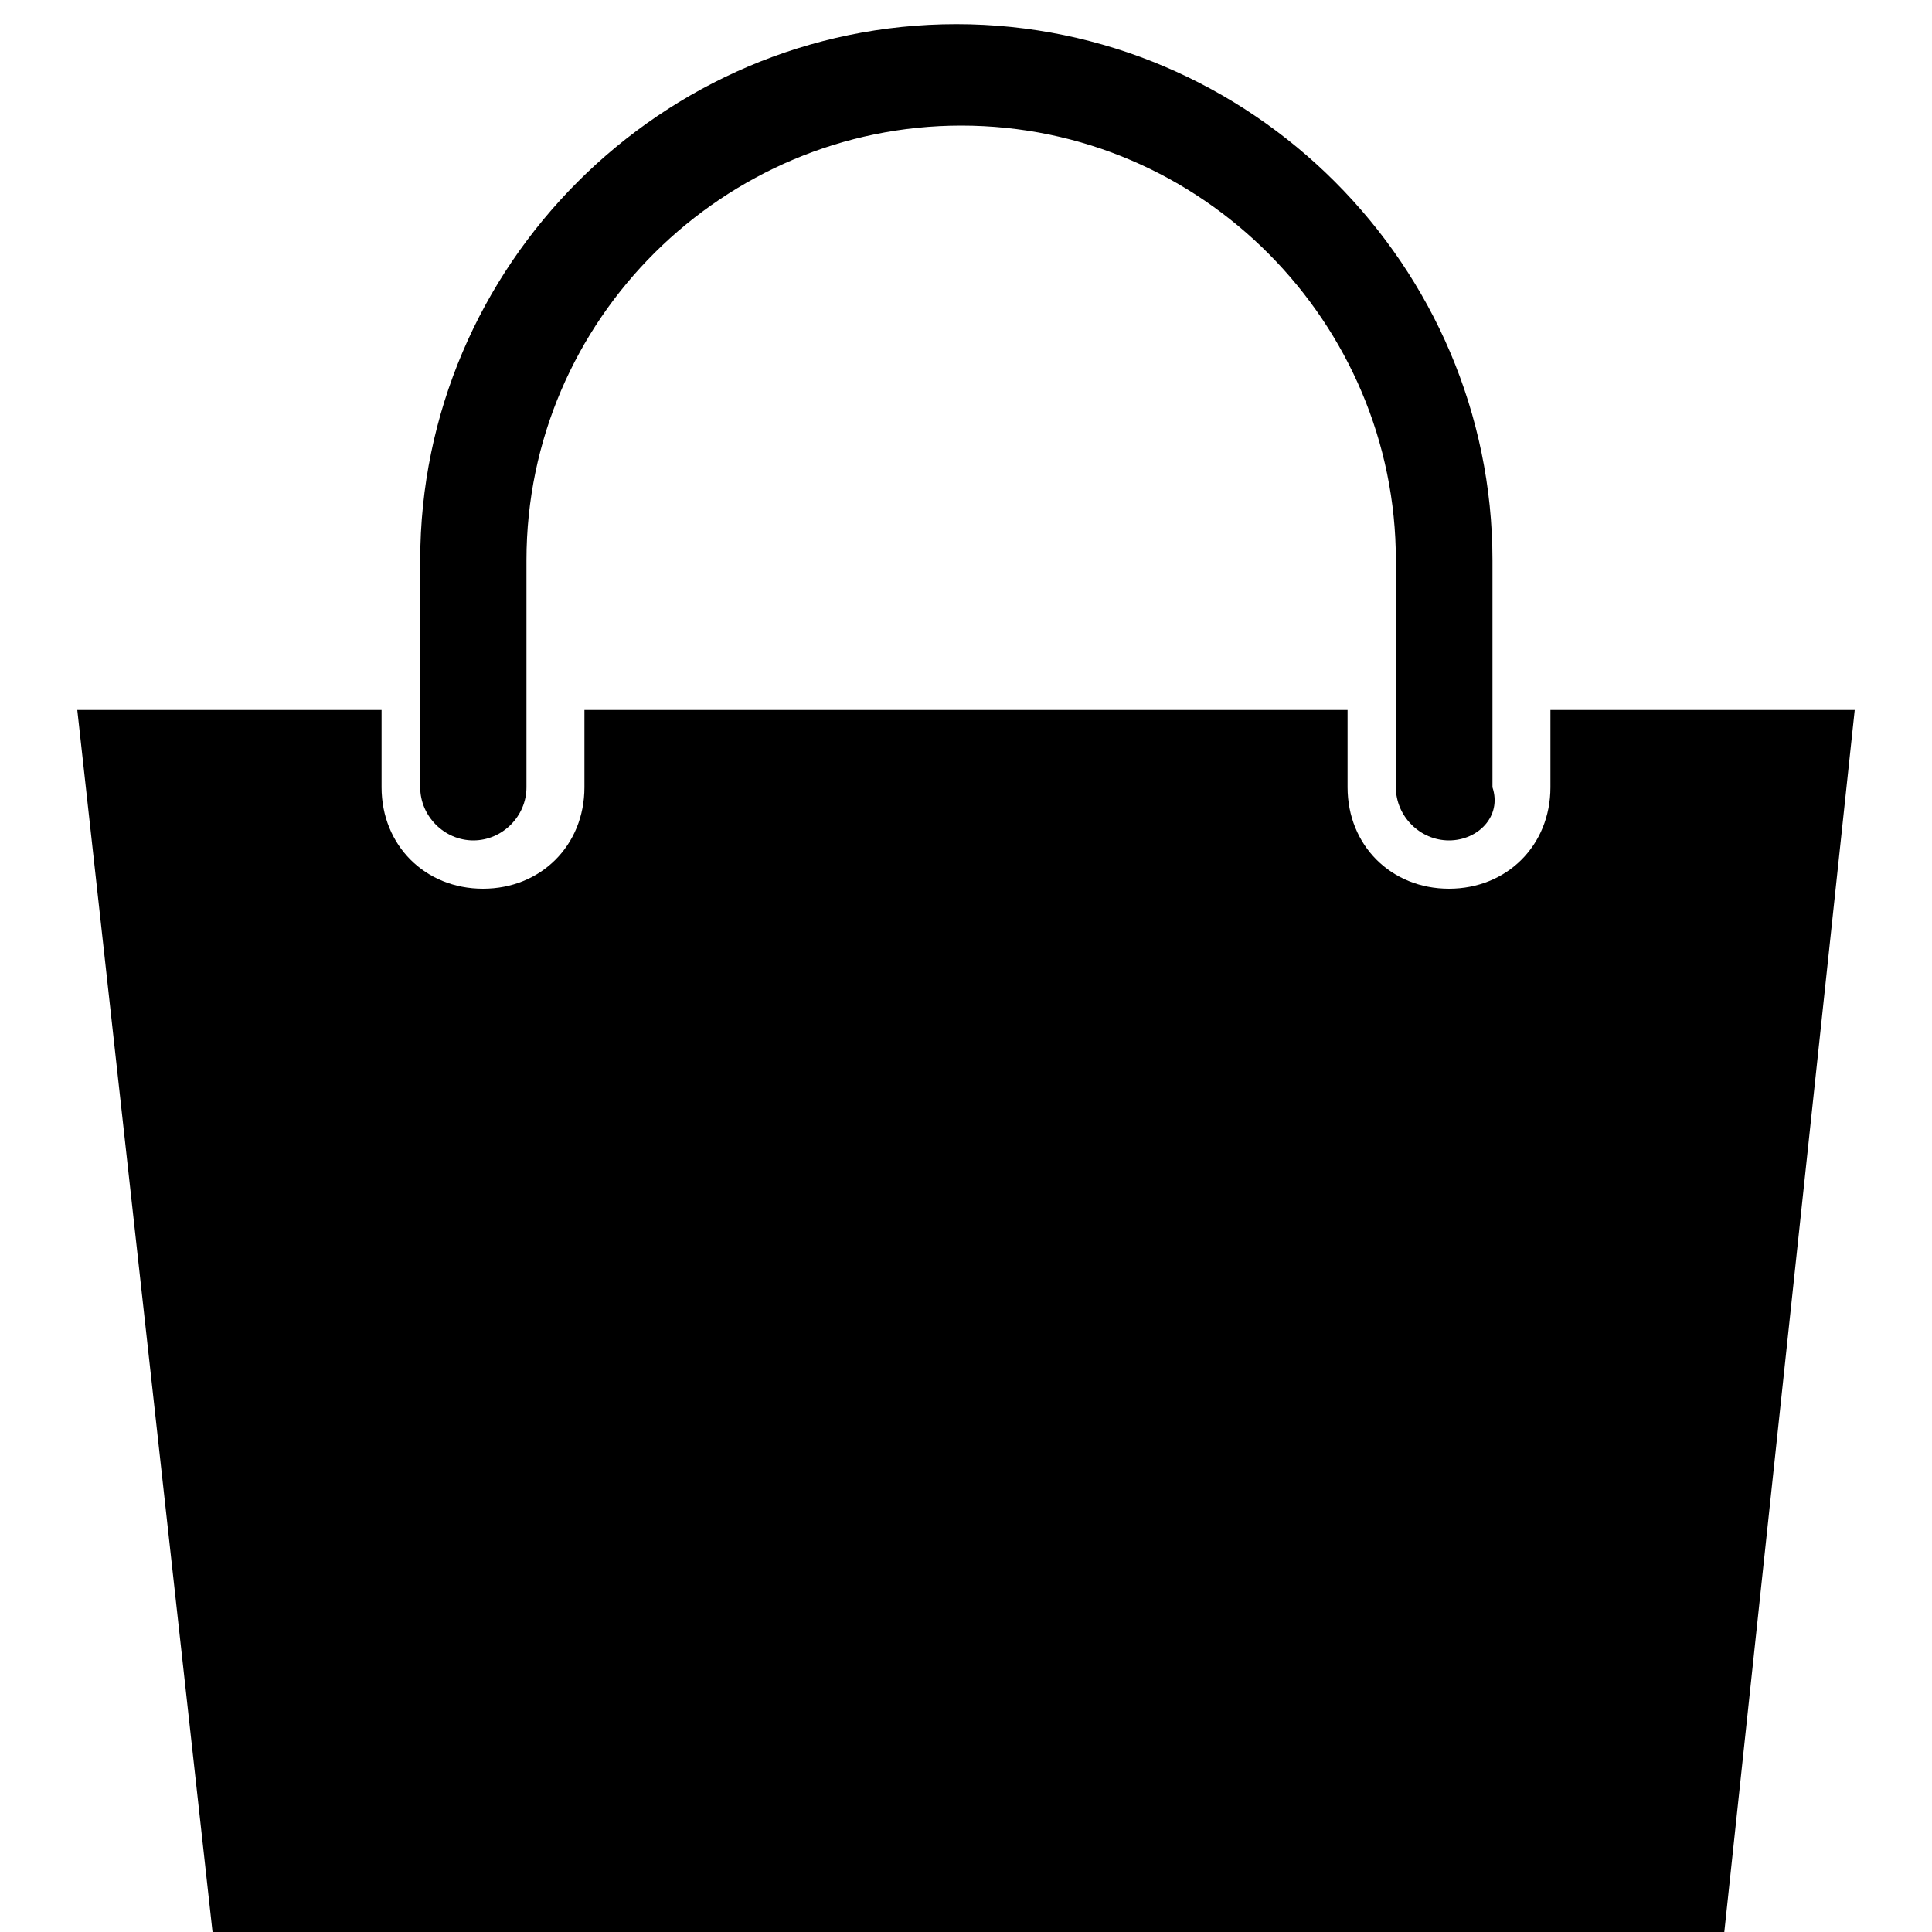 <?xml version="1.0" encoding="utf-8"?>
<!-- Generator: Adobe Illustrator 21.1.0, SVG Export Plug-In . SVG Version: 6.00 Build 0)  -->
<svg version="1.1" id="Layer_1" xmlns="http://www.w3.org/2000/svg" xmlns:xlink="http://www.w3.org/1999/xlink" x="0px" y="0px"
	 viewBox="0 0 40 40" style="enable-background:new 0 0 40 40;" xml:space="preserve">
<g>
	<path d="M32.1,14.7v1.6c0,1.2-0.9,2.1-2.1,2.1s-2.1-0.9-2.1-2.1v-1.6H12.1v1.6c0,1.2-0.9,2.1-2.1,2.1s-2.1-0.9-2.1-2.1v-1.6H1.6
		L4.4,40h31.3l2.7-25.3H32.1z"/>
</g>
<g>
	<path d="M30,17.4c-0.6,0-1.1-0.5-1.1-1.1v-4.7c0-4.9-4-9-9-9c-4.9,0-9,4-9,9v4.7c0,0.6-0.5,1.1-1.1,1.1c-0.6,0-1.1-0.5-1.1-1.1
		v-4.7c0-6.1,5-11.1,11.1-11.1c6.1,0,11.1,5,11.1,11.1v4.7C31.1,16.9,30.6,17.4,30,17.4z"/>
</g>
</svg>
